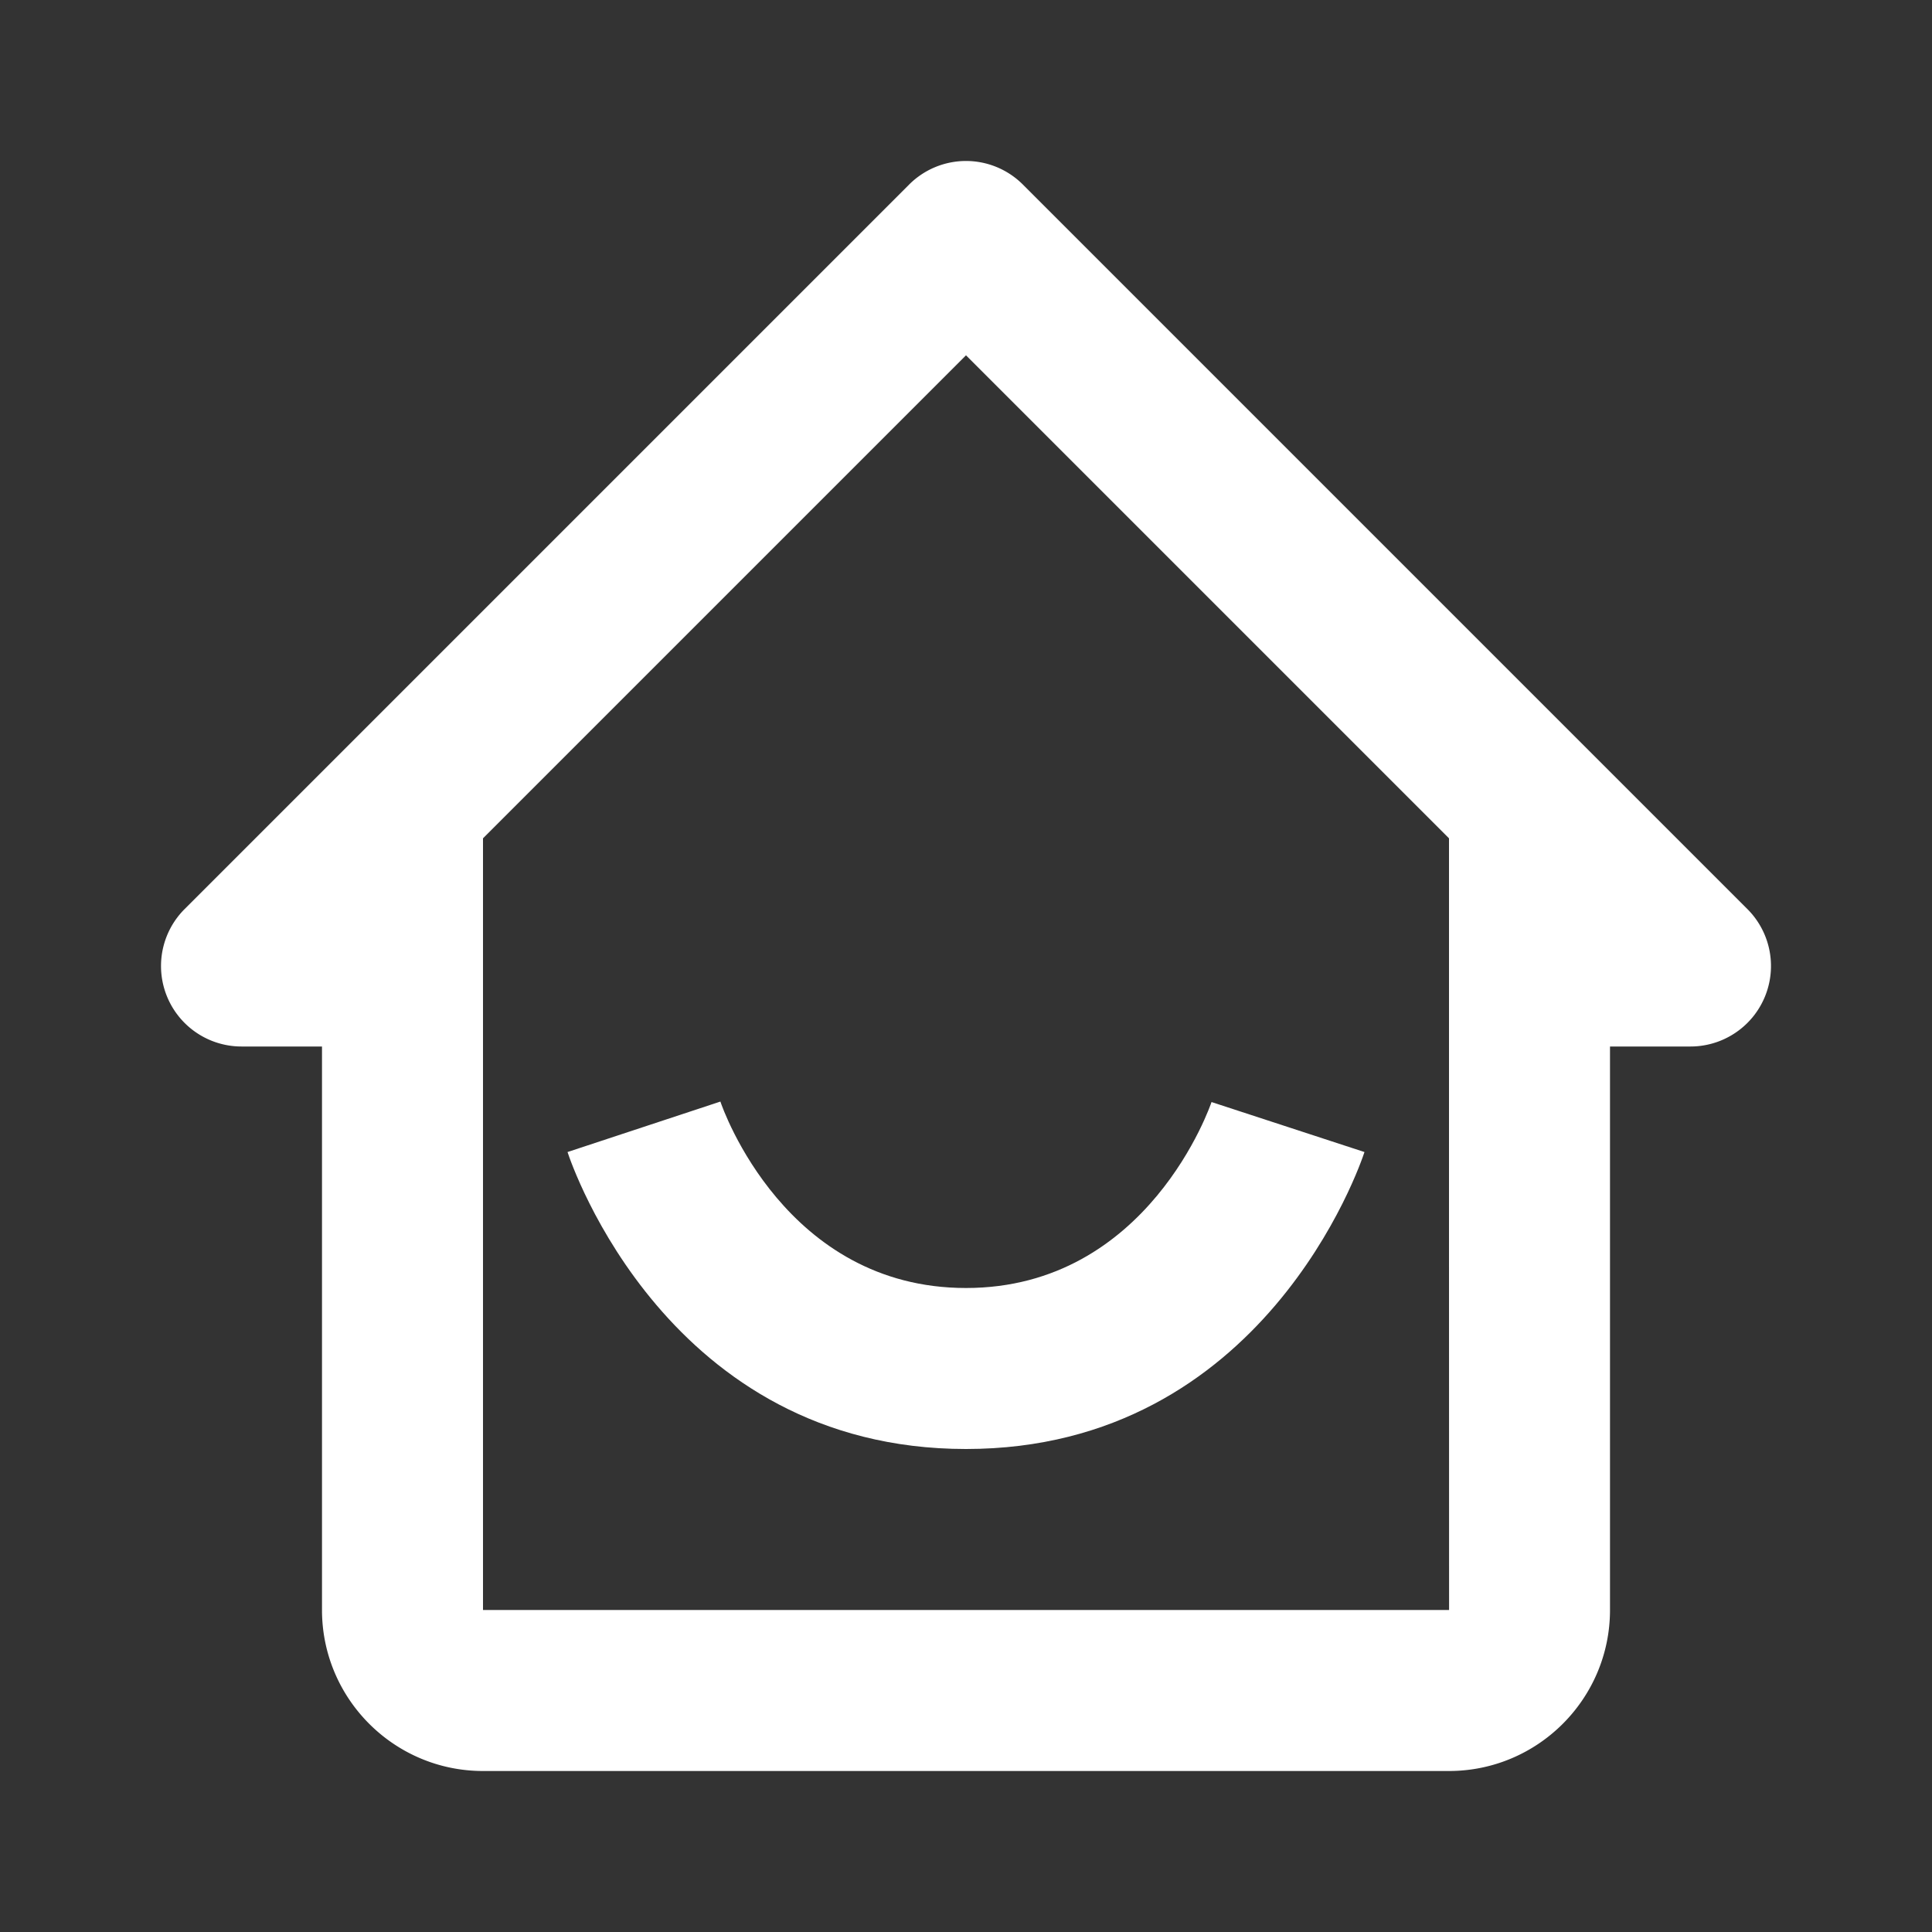 <?xml version="1.0" ?>
<svg height="35" viewBox="0 0 24 24" width="35" xmlns="http://www.w3.org/2000/svg">
    <rect x="0" y="0" width="24" height="24" fill="#333333" stroke="none"/>
    <path fill="#FFF"
          d="M3 13h1v7c0 1.103.897 2 2 2h12c1.103 0 2-.897 2-2v-7h1a1 1 0 0 0 .707-1.707l-9-9a.999.999 0 0 0-1.414 0l-9 9A1 1 0 0 0 3 13zm9-8.586 6 6V15l.001 5H6v-9.586l6-6z"/>
    <path fill="#FFF"
          d="M12 18c3.703 0 4.901-3.539 4.95-3.689l-1.9-.621c-.008.023-.781 2.31-3.05 2.31-2.238 0-3.02-2.221-3.051-2.316l-1.899.627C7.099 14.461 8.297 18 12 18z"/>
</svg>